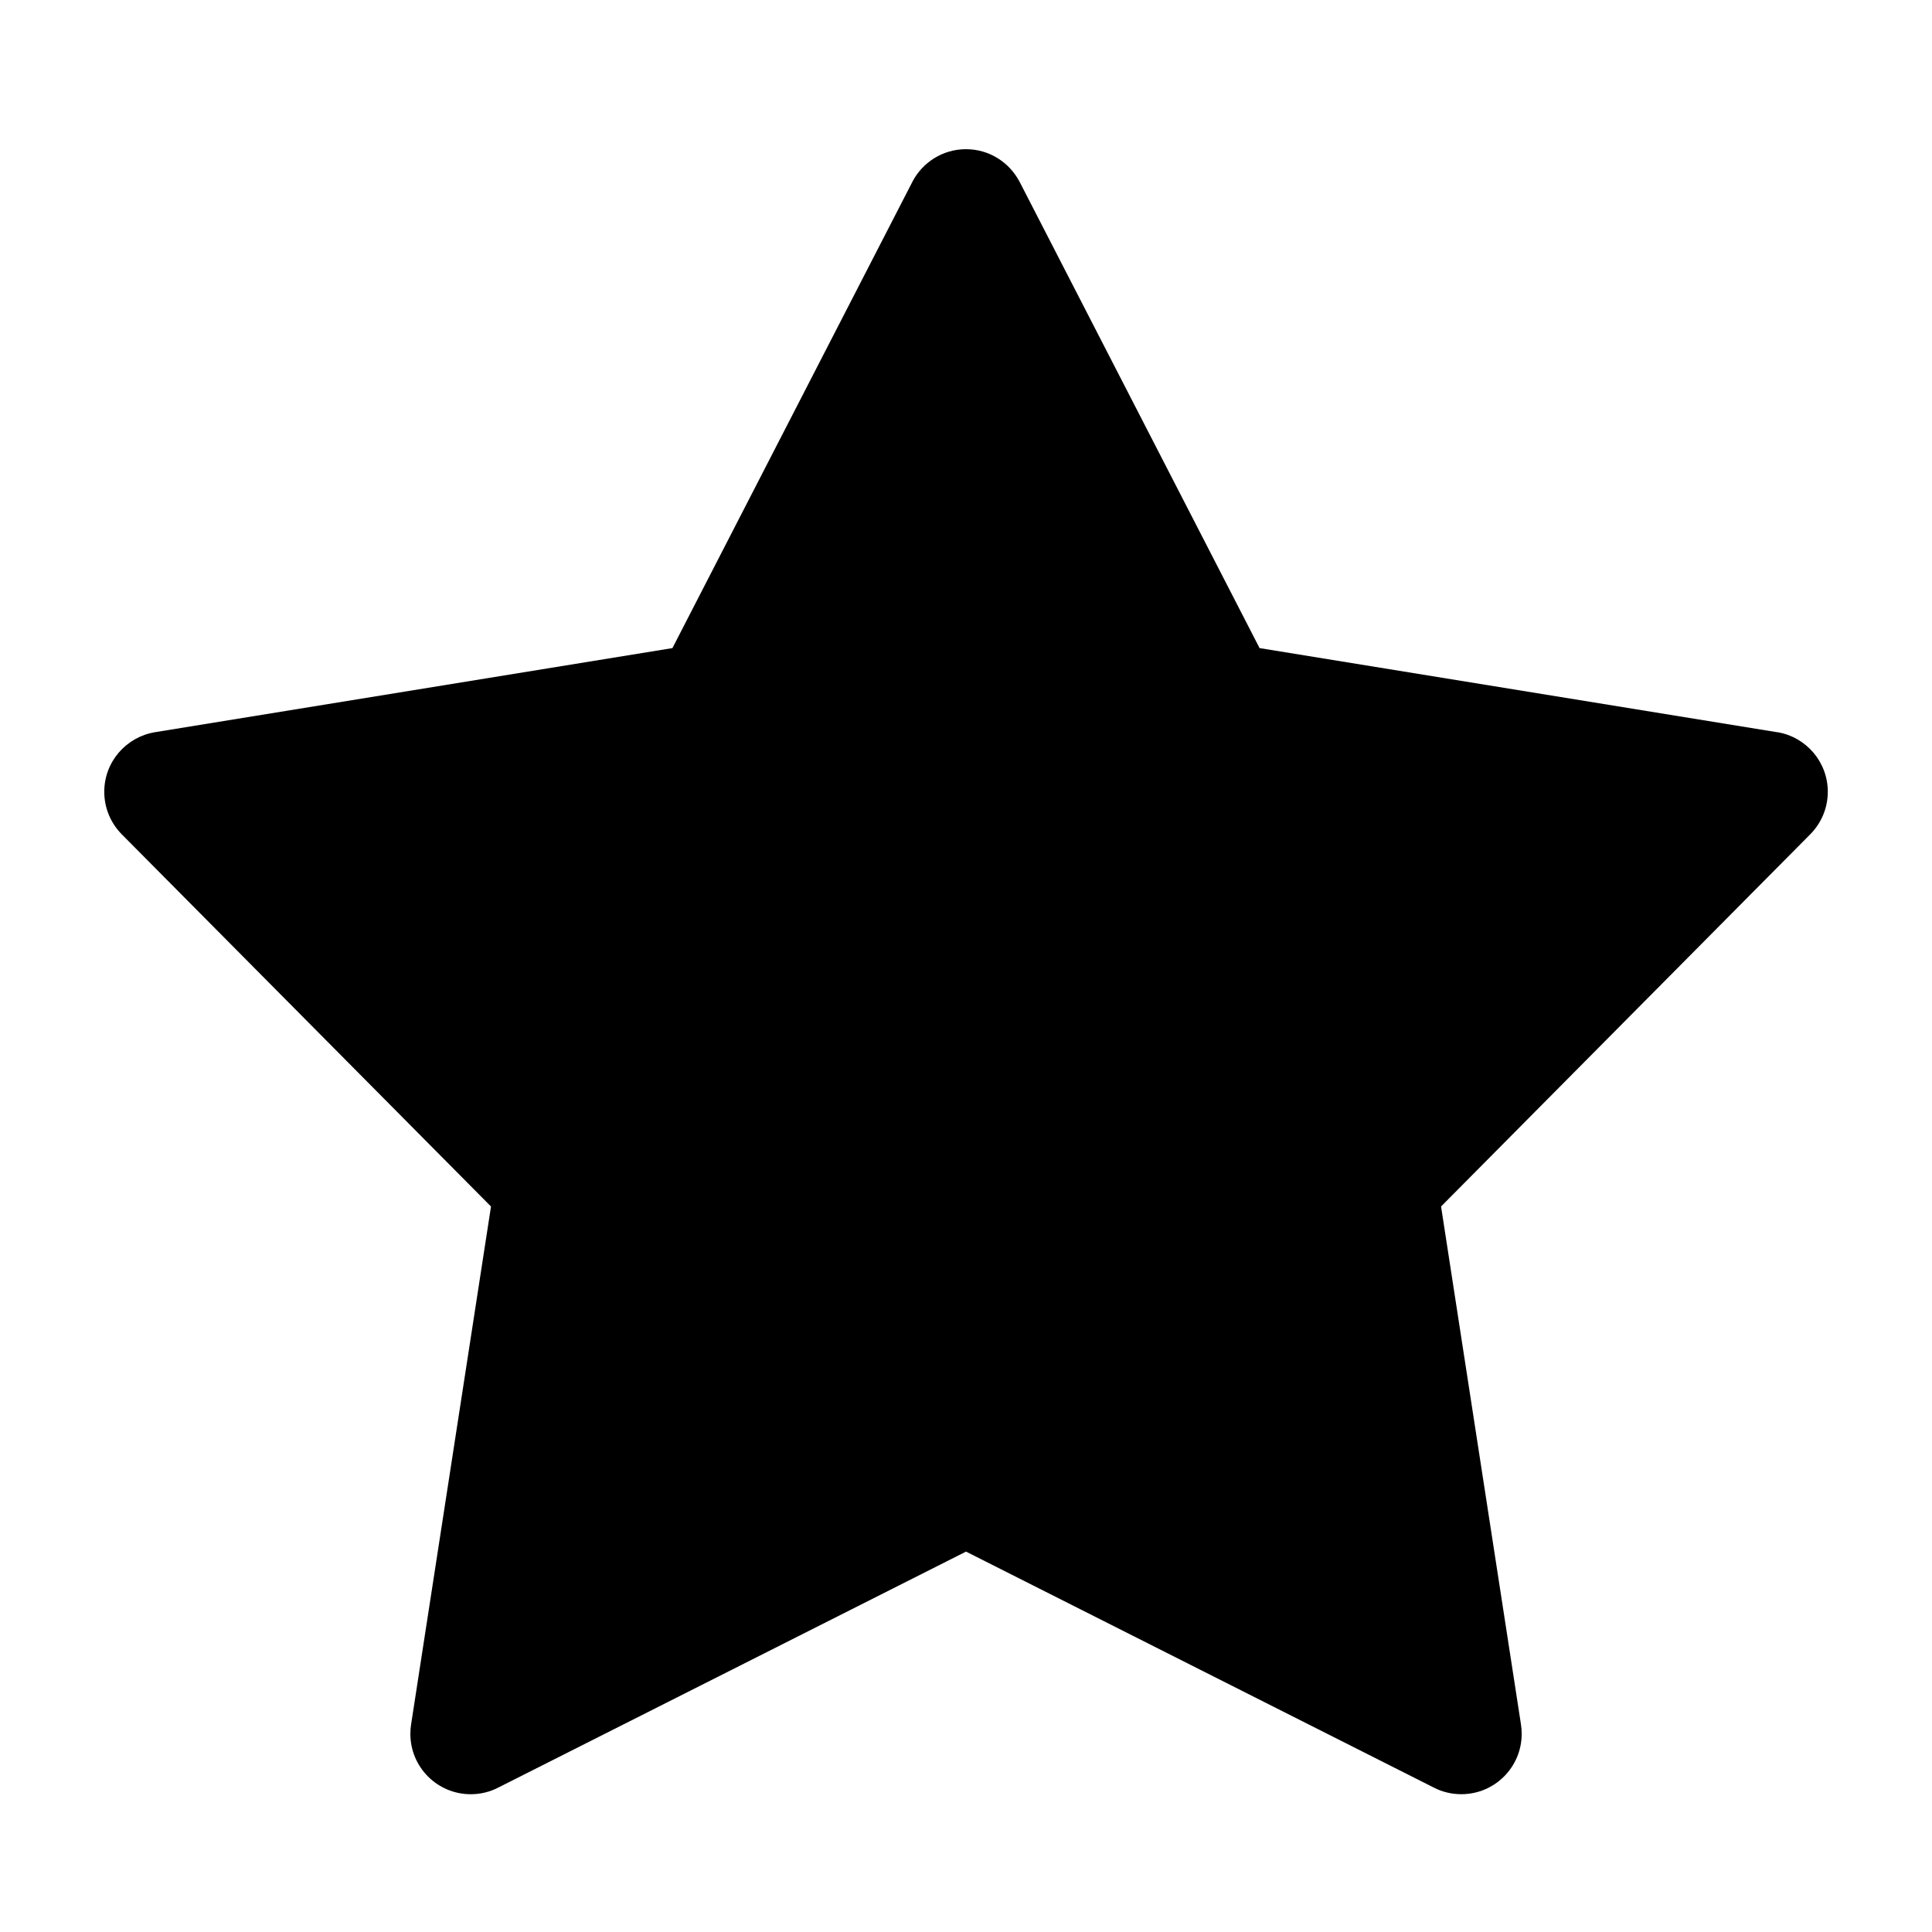 <!-- Generated by IcoMoon.io -->
<svg version="1.1" xmlns="http://www.w3.org/2000/svg" width="64" height="64" viewBox="0 0 64 64">
<title>star</title>
<path d="M58.867 24.255l-17.142-2.786-7.947-15.442c-0.339-0.649-1.008-1.085-1.778-1.085s-1.439 0.436-1.773 1.074l-0.005 0.011-7.947 15.442-17.142 2.786c-0.958 0.16-1.679 0.983-1.679 1.974 0 0.549 0.222 1.047 0.58 1.409l-0-0 12.231 12.329-2.648 17.164c-0.015 0.092-0.023 0.197-0.023 0.305 0 1.105 0.895 2 2 2 0.329 0 0.639-0.079 0.912-0.22l-0.011 0.005 15.506-7.822 15.506 7.822c0.262 0.135 0.572 0.214 0.901 0.214 1.105 0 2-0.895 2-2 0-0.108-0.008-0.213-0.025-0.316l0.002 0.011-2.648-17.164 12.231-12.33c0.358-0.361 0.58-0.859 0.58-1.408 0-0.991-0.721-1.814-1.667-1.973l-0.012-0.002z"></path>
</svg>
